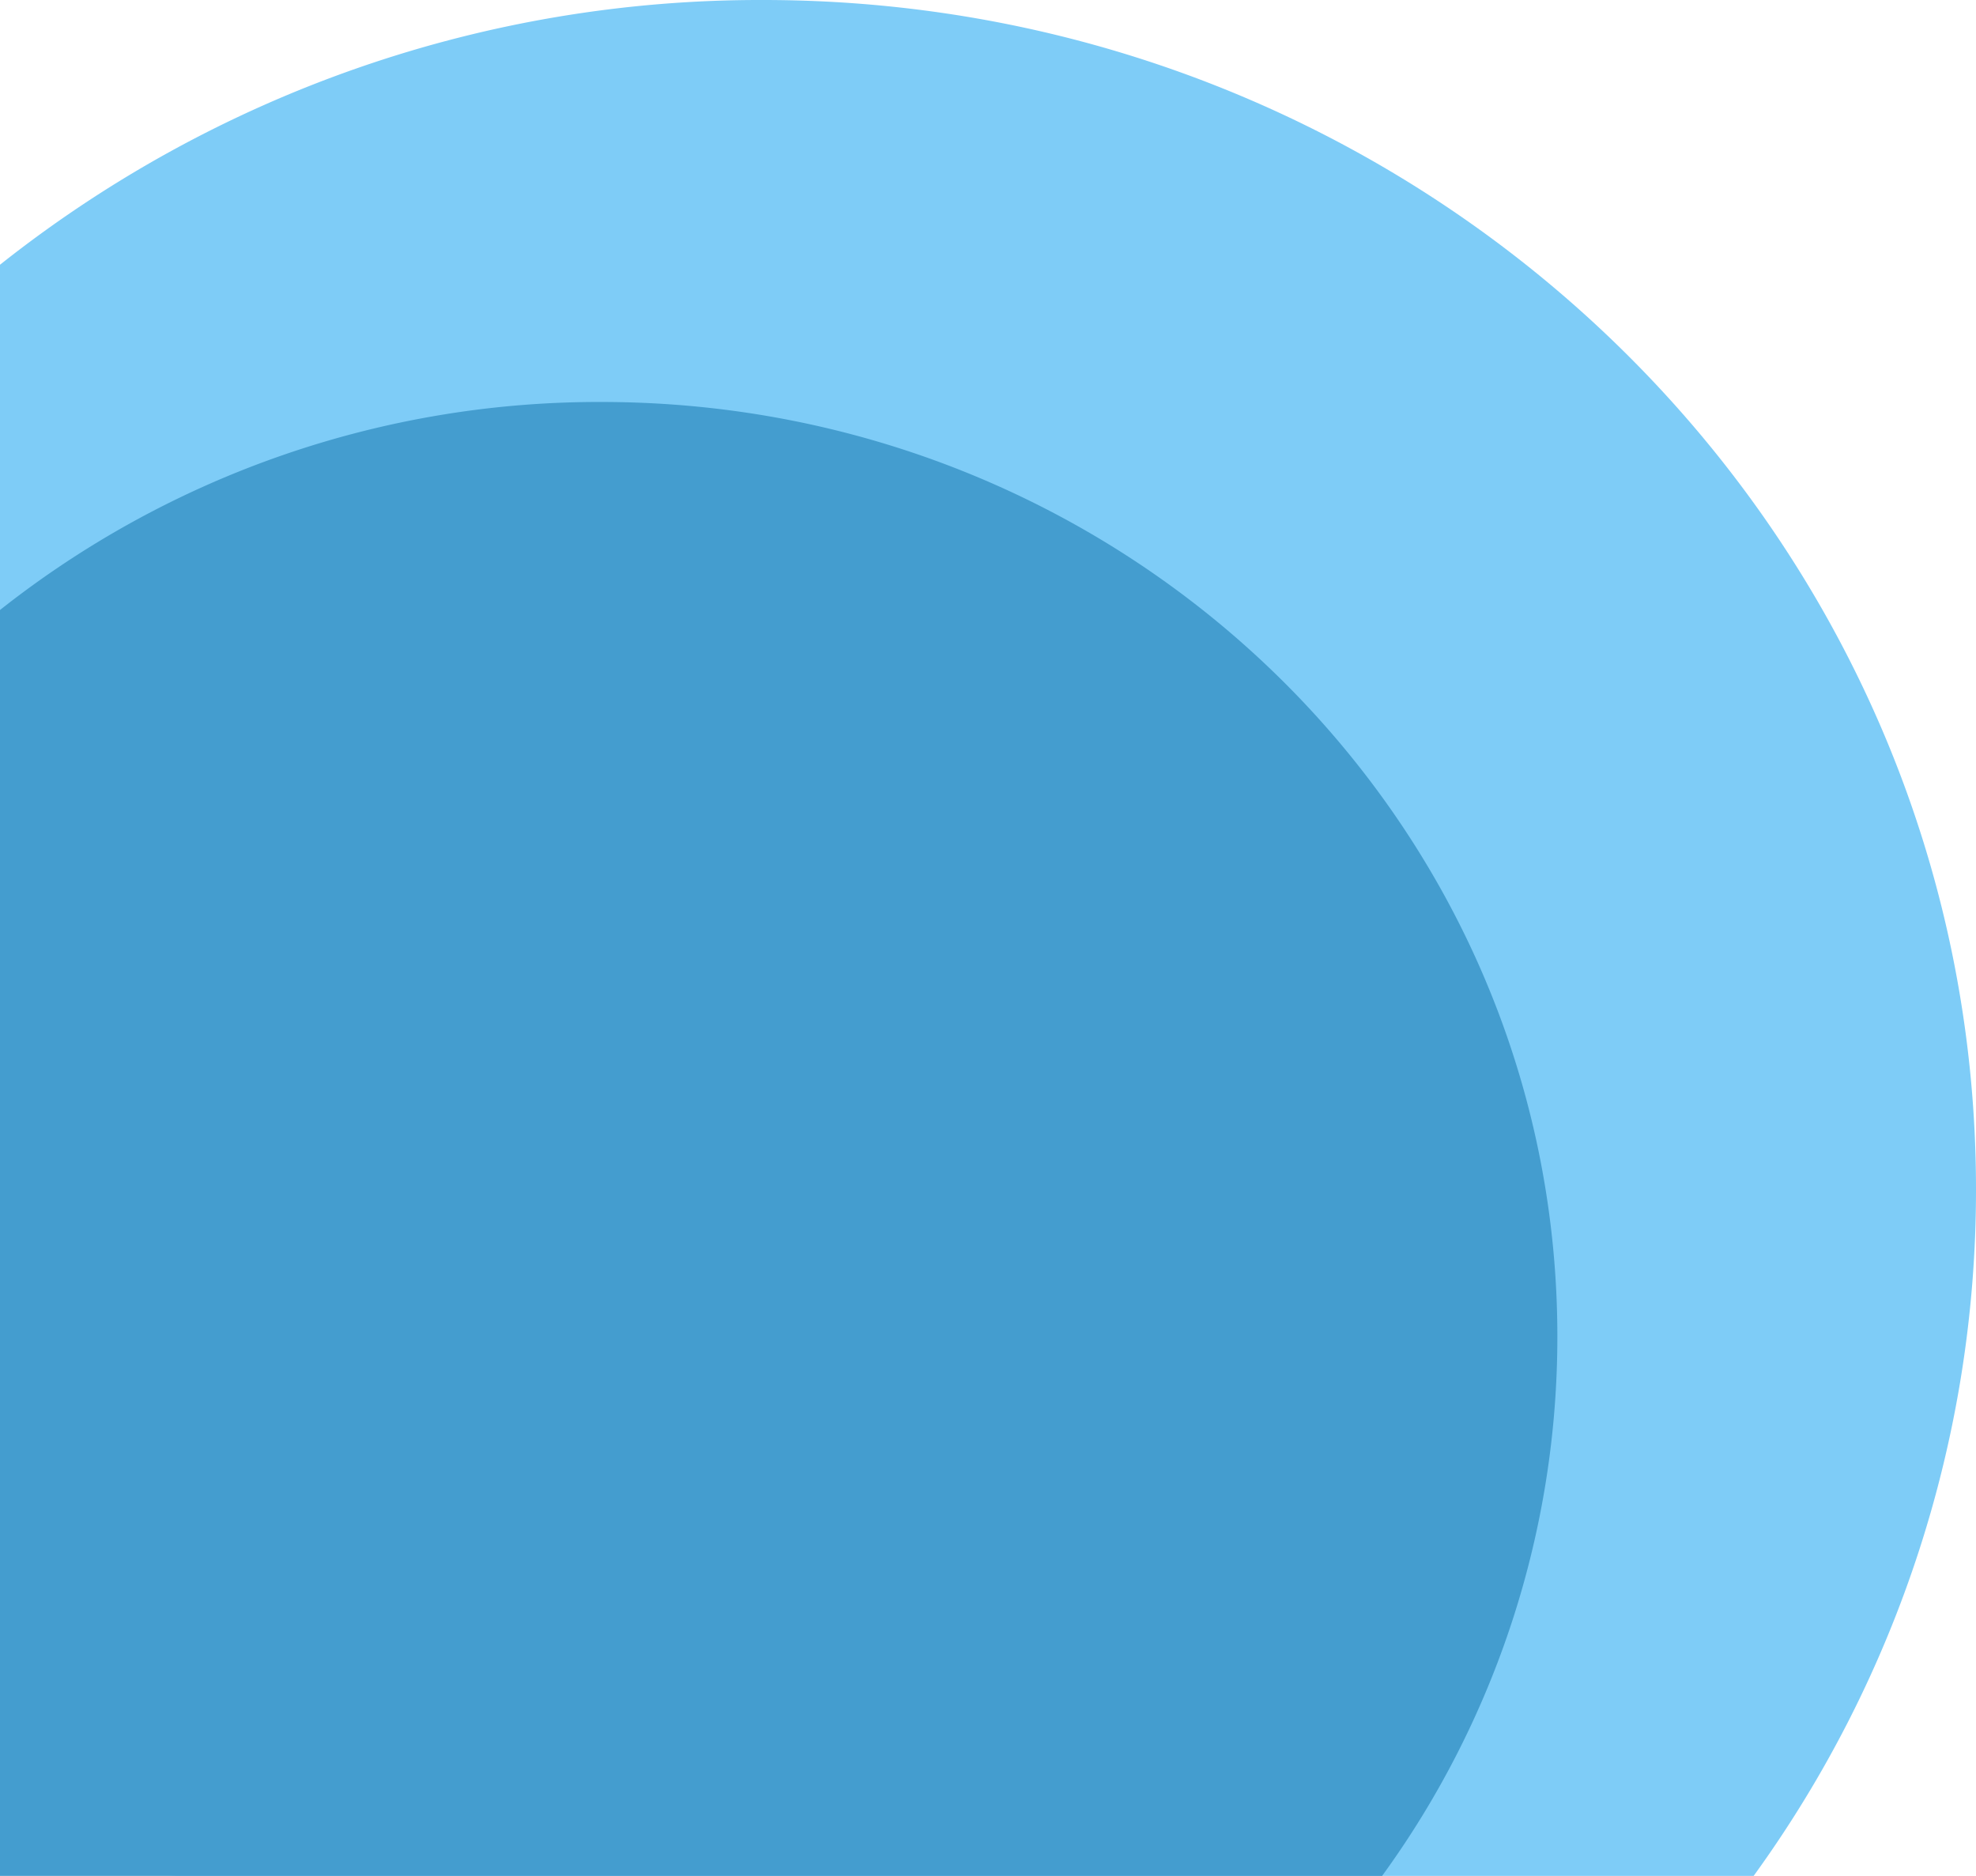 <svg xmlns="http://www.w3.org/2000/svg" width="118" height="112" viewBox="0 0 118 112">
  <g id="bg2" transform="translate(0 -634.177)">
    <path id="Intersection_13" data-name="Intersection 13" d="M0,40.99A69.749,69.749,0,0,1,13.279,0H107a11,11,0,0,1,11,11V96.194A73.029,73.029,0,0,1,72.436,112C32.431,112,0,80.207,0,40.99Z" transform="translate(118 746.177) rotate(180)" fill="#7eccf7"/>
    <path id="Intersection_12" data-name="Intersection 12" d="M0,32.206A54.69,54.69,0,0,1,10.466,0H93V75.581A57.67,57.67,0,0,1,57.089,88C25.56,88,0,63.02,0,32.206Z" transform="translate(93 746.177) rotate(180)" fill="#449dcf"/>
  </g>
</svg>
